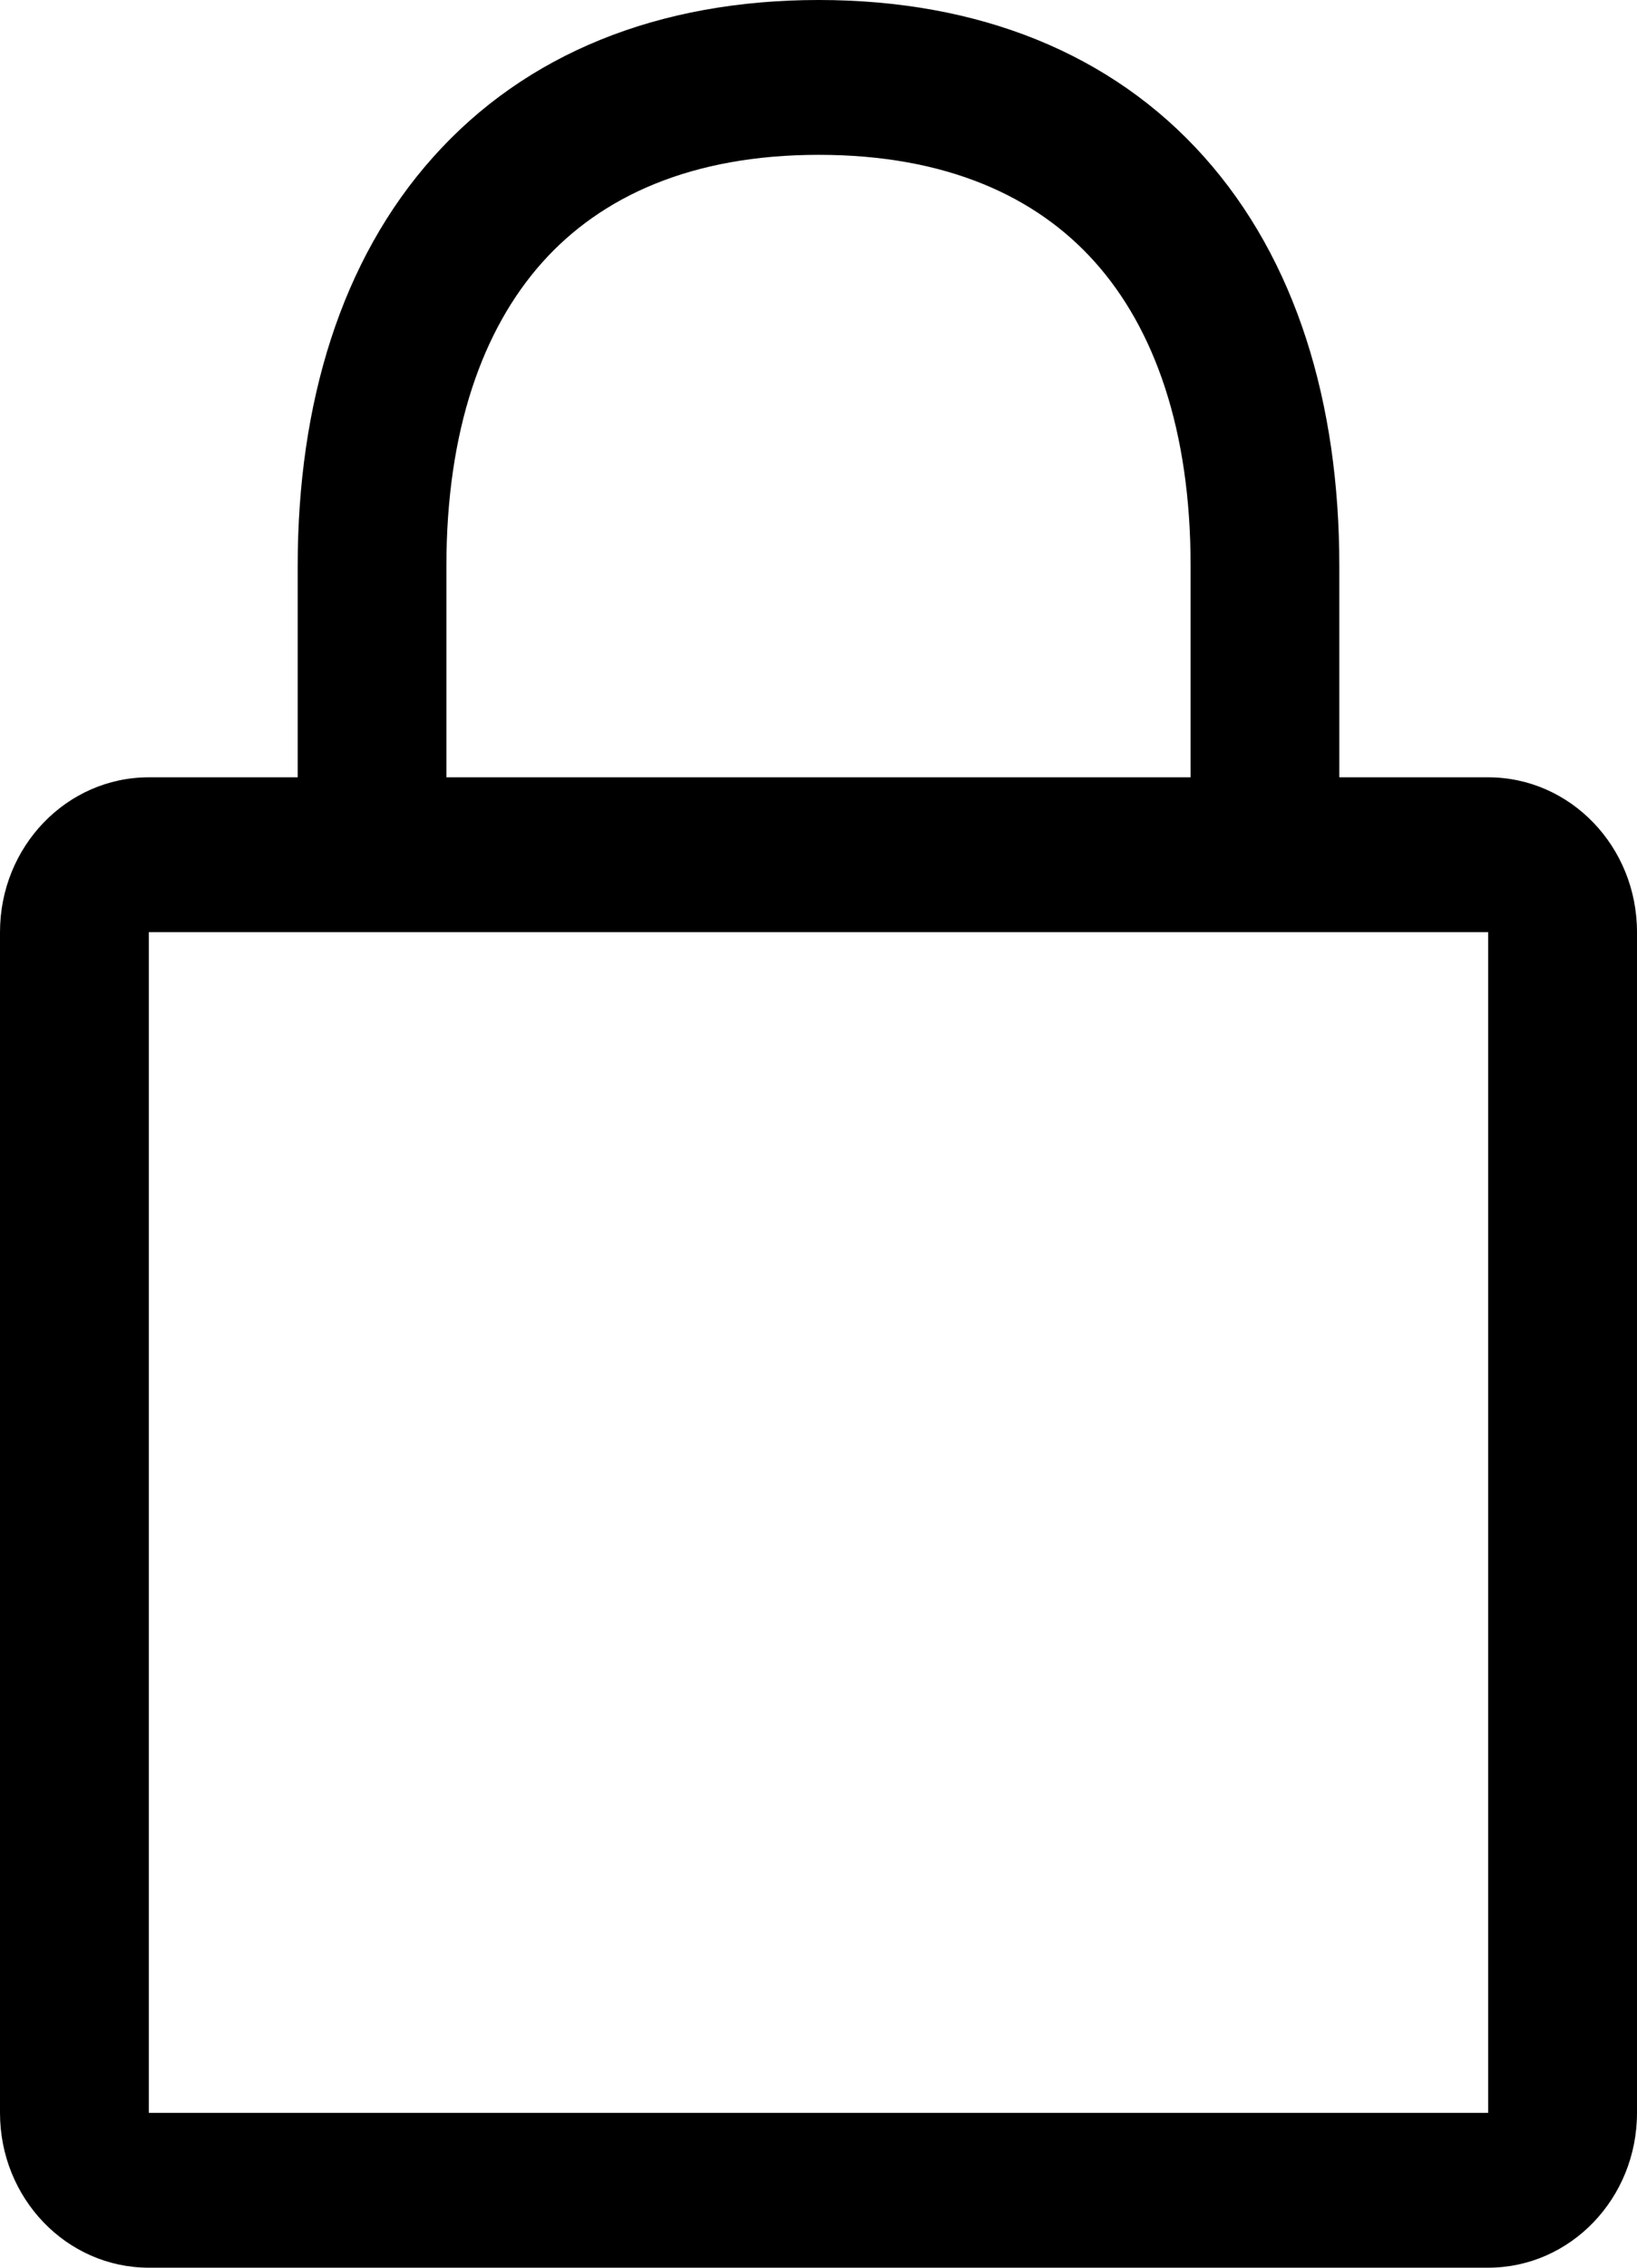<svg width="13" height="18" viewBox="0 0 13 18" fill="none" xmlns="http://www.w3.org/2000/svg">
<path id="Shape" fill-rule="evenodd" clip-rule="evenodd" d="M3.545 4.494C3.545 3.418 3.832 2.614 4.306 2.083C4.774 1.559 5.491 1.229 6.502 1.229C7.513 1.229 8.229 1.558 8.696 2.081C9.169 2.611 9.455 3.414 9.455 4.491V6.17H3.545V4.494ZM2.364 6.17V4.494C2.364 3.199 2.71 2.063 3.44 1.247C4.175 0.424 5.232 0 6.502 0C7.771 0 8.828 0.423 9.562 1.245C10.291 2.061 10.636 3.195 10.636 4.491V6.17H11.818C12.471 6.17 13 6.72 13 7.399V16.771C13 17.45 12.471 18 11.818 18H1.182C0.529 18 0 17.45 0 16.771V7.399C0 6.72 0.529 6.17 1.182 6.17H2.364ZM1.182 7.399H11.818V16.771H1.182V7.399Z" fill="black"/>
</svg>
